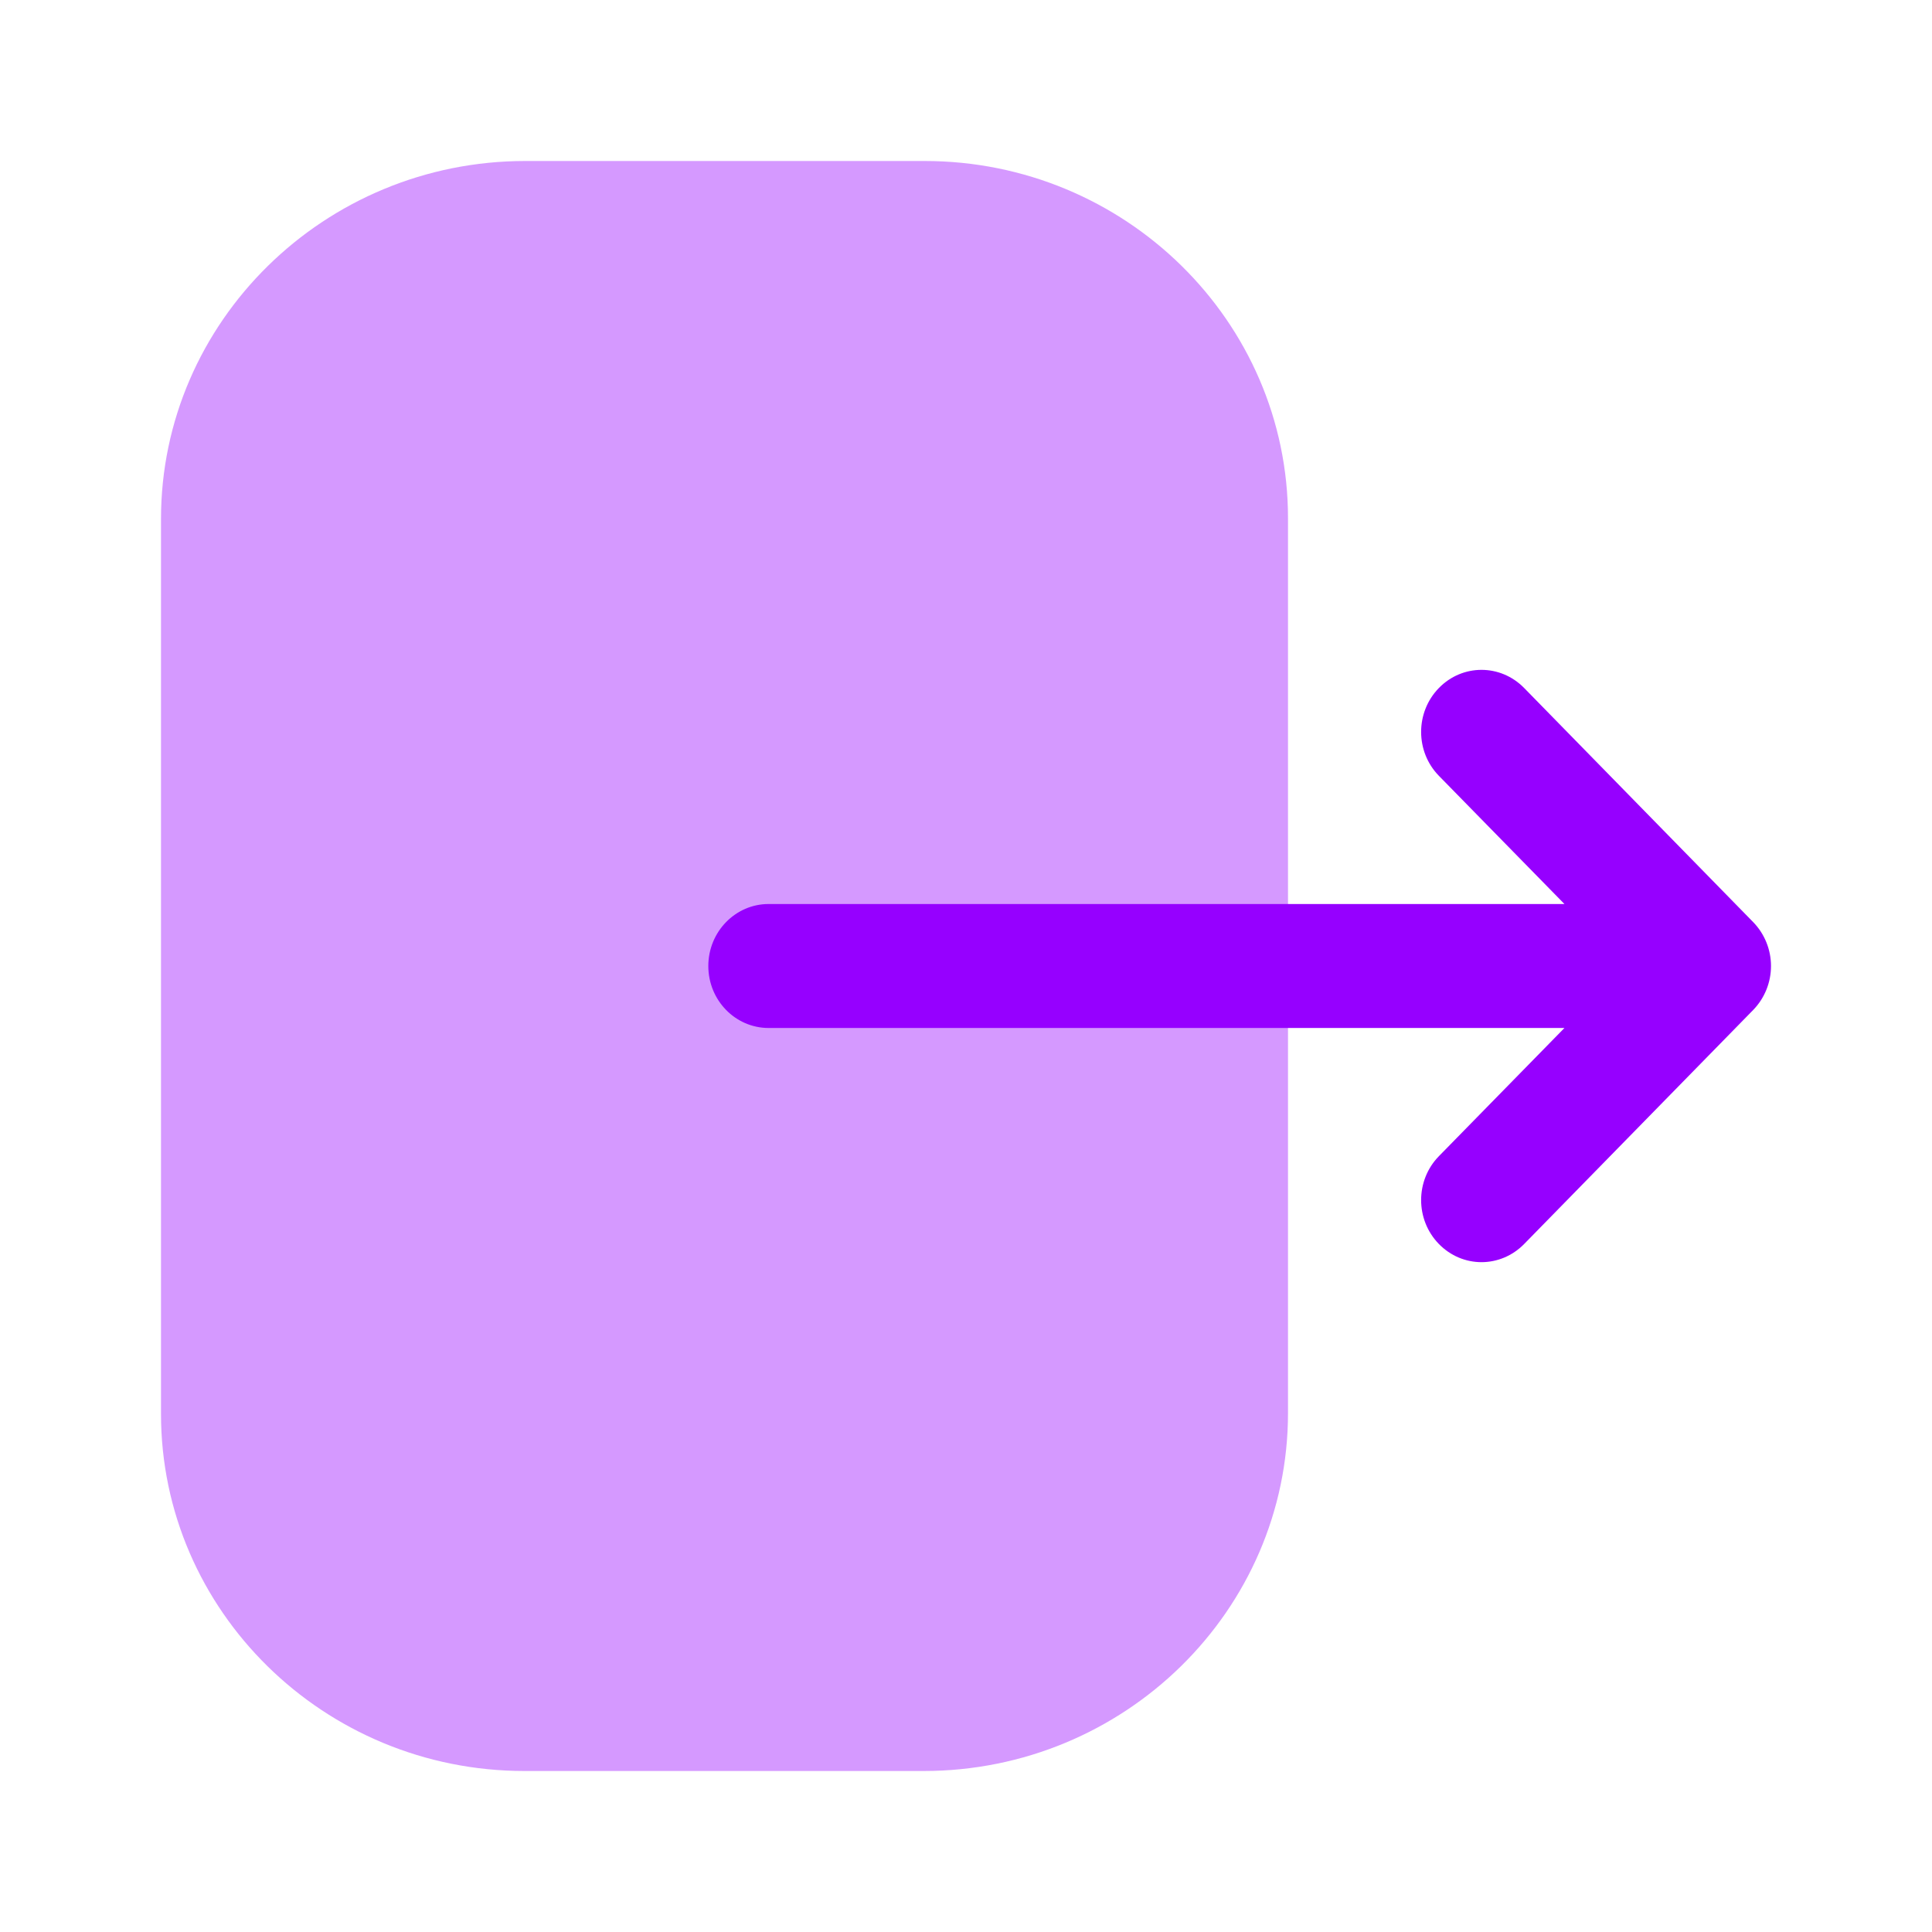 <?xml version="1.0" encoding="UTF-8"?>
<svg width="24px"  height="24px"  viewBox="0 0 24 24" version="1.1" xmlns="http://www.w3.org/2000/svg" xmlns:xlink="http://www.w3.org/1999/xlink">
    <title>Iconly/Bulk/Logout</title>
    <g id="Iconly/Bulk/Logout" stroke="none" stroke-width="1" fill="#9600ff"  fill-rule="evenodd">
        <g id="Logout" transform="translate(2, 2)" fill="#9600ff"  fill-rule="nonzero">
            <path d="M0,4.447 C0,1.996 2.03,0 4.525,0 L9.486,0 C11.975,0 14,1.99 14,4.437 L14,15.553 C14,18.005 11.97,20 9.474,20 L4.515,20 C2.025,20 0,18.01 0,15.563 L0,14.623 L0,4.447 Z" id="Fill-1" opacity="0.4"></path>
            <path d="M19.779,9.455 L16.933,6.546 C16.639,6.246 16.166,6.246 15.873,6.548 C15.58,6.85 15.581,7.337 15.874,7.637 L17.434,9.23 L15.939,9.23 L7.548,9.23 C7.135,9.23 6.799,9.575 6.799,10 C6.799,10.426 7.135,10.77 7.548,10.77 L17.434,10.77 L15.874,12.363 C15.581,12.663 15.58,13.15 15.873,13.452 C16.02,13.603 16.211,13.679 16.404,13.679 C16.595,13.679 16.787,13.603 16.933,13.454 L19.779,10.546 C19.92,10.401 20,10.205 20,10 C20,9.796 19.92,9.6 19.779,9.455" id="Fill-3"></path>
        </g>
    </g>
</svg>
